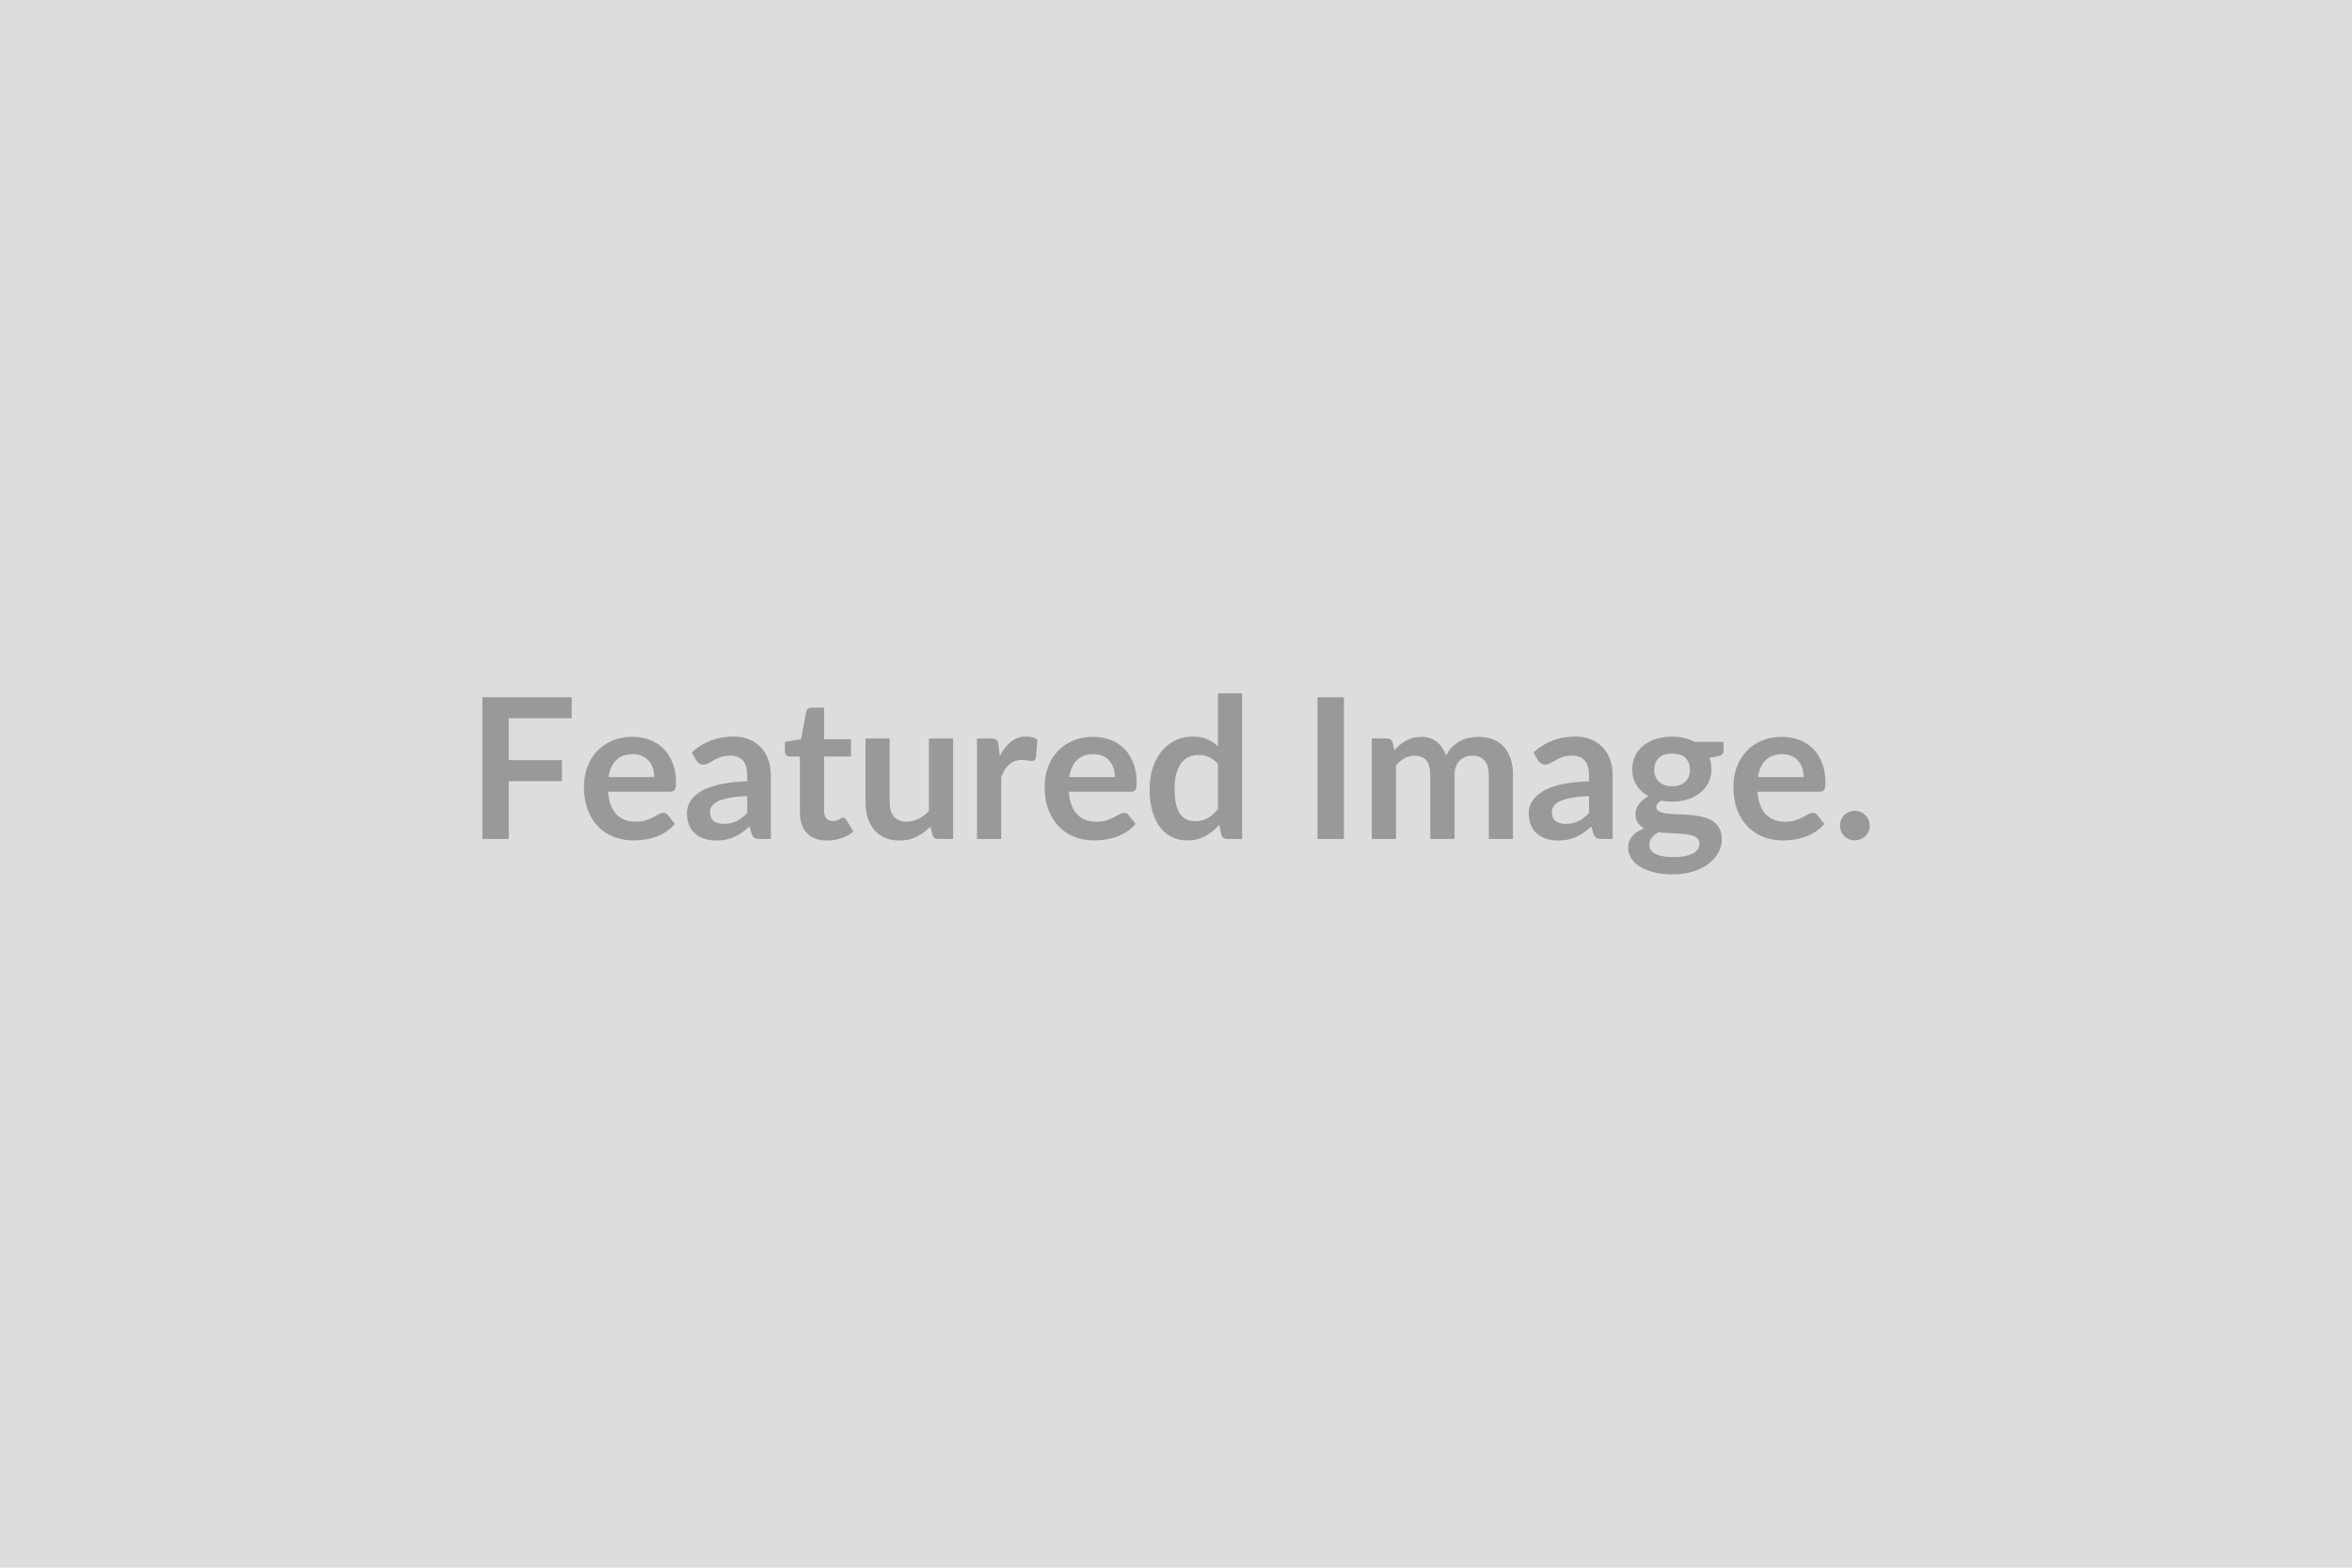 <svg xmlns="http://www.w3.org/2000/svg" width="600" height="400" viewBox="0 0 600 400"><rect width="100%" height="100%" fill="#DDDDDD"/><path fill="#999999" d="M145.84 183.26h-16.05v10.7h13.55v5.37h-13.55v14.73h-6.75v-36.15h22.8v5.35Zm9.4 15.02h11.65q0-1.2-.34-2.26-.34-1.06-1.01-1.86-.68-.8-1.72-1.26-1.03-.47-2.41-.47-2.67 0-4.21 1.53t-1.96 4.32Zm15.75 3.73h-15.88q.15 1.97.7 3.41.55 1.44 1.45 2.38.9.93 2.14 1.4 1.24.46 2.74.46 1.5 0 2.58-.35 1.09-.35 1.9-.78.82-.42 1.43-.77.61-.35 1.19-.35.77 0 1.15.57l1.77 2.25q-1.02 1.2-2.3 2.02-1.27.81-2.66 1.3-1.39.48-2.83.69-1.43.2-2.78.2-2.68 0-4.98-.89-2.3-.89-4-2.63-1.7-1.74-2.67-4.3-.98-2.56-.98-5.94 0-2.62.85-4.93.85-2.32 2.44-4.03 1.59-1.71 3.87-2.71 2.29-1 5.17-1 2.42 0 4.47.77 2.05.78 3.53 2.27 1.47 1.48 2.31 3.65.84 2.16.84 4.93 0 1.4-.3 1.89t-1.15.49Zm19.62 5.42v-4.32q-2.67.12-4.5.46-1.82.34-2.92.86-1.1.53-1.58 1.23-.47.7-.47 1.52 0 1.63.96 2.33.96.7 2.51.7 1.9 0 3.29-.69 1.39-.69 2.71-2.09Zm-13.05-13.47-1.1-1.98q4.43-4.05 10.65-4.05 2.25 0 4.03.74 1.77.74 3 2.05 1.22 1.31 1.86 3.14.64 1.82.64 4v16.2h-2.8q-.88 0-1.35-.26-.48-.27-.75-1.07l-.55-1.85q-.98.88-1.9 1.54-.93.66-1.93 1.11-1 .45-2.14.69-1.13.24-2.51.24-1.62 0-3-.44-1.37-.44-2.37-1.31-1-.88-1.55-2.18-.55-1.3-.55-3.02 0-.98.32-1.94.33-.96 1.06-1.84.74-.87 1.92-1.65 1.17-.77 2.88-1.35 1.72-.57 3.99-.93 2.28-.37 5.2-.44v-1.5q0-2.58-1.1-3.81-1.1-1.24-3.17-1.24-1.5 0-2.49.35-.99.35-1.74.79l-1.36.78q-.61.35-1.36.35-.65 0-1.1-.33-.45-.34-.73-.79Zm33.43 20.5q-3.35 0-5.14-1.89-1.79-1.89-1.79-5.21v-14.33h-2.62q-.5 0-.85-.32-.35-.33-.35-.98v-2.45l4.12-.67 1.3-7q.13-.5.48-.78.35-.27.9-.27h3.2v8.07h6.85v4.4h-6.85v13.9q0 1.2.58 1.88.59.67 1.62.67.57 0 .96-.13.39-.14.67-.29.29-.15.52-.29.22-.14.45-.14.27 0 .45.14.17.14.37.41l1.85 3q-1.35 1.13-3.1 1.7-1.75.58-3.62.58Zm25.97-26.05h6.18v25.65h-3.78q-1.22 0-1.55-1.13l-.42-2.05q-1.58 1.6-3.48 2.59-1.9.99-4.47.99-2.1 0-3.72-.71-1.61-.72-2.71-2.02-1.1-1.3-1.66-3.08-.56-1.79-.56-3.94v-16.3h6.17v16.3q0 2.35 1.09 3.64t3.26 1.29q1.6 0 3-.72 1.4-.71 2.65-1.96v-18.55Zm17.73 1.55.37 2.9q1.2-2.3 2.85-3.61 1.65-1.32 3.9-1.32 1.78 0 2.85.78l-.4 4.62q-.12.45-.36.64t-.64.19q-.37 0-1.11-.13-.74-.12-1.44-.12-1.02 0-1.82.3t-1.44.86q-.64.56-1.13 1.36-.48.81-.91 1.83v15.8h-6.17v-25.65h3.62q.95 0 1.33.34.37.33.5 1.21Zm18.07 8.32h11.65q0-1.2-.34-2.26-.33-1.06-1.01-1.86-.67-.8-1.71-1.26-1.04-.47-2.41-.47-2.68 0-4.22 1.53-1.53 1.53-1.96 4.32Zm15.75 3.73h-15.87q.15 1.97.7 3.41.55 1.44 1.45 2.38.9.93 2.13 1.4 1.24.46 2.74.46 1.5 0 2.59-.35 1.09-.35 1.9-.78.81-.42 1.42-.77.62-.35 1.19-.35.78 0 1.15.57l1.78 2.25q-1.03 1.2-2.3 2.02-1.28.81-2.67 1.3-1.38.48-2.82.69-1.44.2-2.79.2-2.67 0-4.97-.89t-4-2.63q-1.7-1.74-2.68-4.3-.97-2.56-.97-5.94 0-2.62.85-4.93.85-2.32 2.43-4.03 1.59-1.71 3.88-2.71t5.16-1q2.43 0 4.48.77 2.05.78 3.52 2.27 1.48 1.48 2.31 3.65.84 2.16.84 4.93 0 1.4-.3 1.89t-1.15.49Zm22.18 4.45v-11.5q-1.05-1.28-2.29-1.8-1.24-.53-2.66-.53-1.4 0-2.53.53-1.12.52-1.92 1.59-.8 1.06-1.23 2.7-.42 1.63-.42 3.86 0 2.25.36 3.81t1.04 2.55q.67.99 1.65 1.43.97.43 2.17.43 1.93 0 3.28-.8 1.35-.8 2.55-2.27Zm0-29.55h6.17v37.15h-3.77q-1.23 0-1.55-1.13l-.53-2.47q-1.55 1.77-3.56 2.87-2.01 1.11-4.69 1.11-2.1 0-3.85-.88t-3.01-2.54q-1.26-1.66-1.95-4.11t-.69-5.6q0-2.85.78-5.3.77-2.45 2.22-4.25 1.45-1.8 3.48-2.81 2.02-1.02 4.55-1.02 2.15 0 3.67.68 1.53.67 2.73 1.82v-13.52Zm32.15 1v36.15h-6.75v-36.15h6.75Zm13.27 36.15h-6.17v-25.65h3.77q1.2 0 1.58 1.12l.4 1.9q.67-.75 1.41-1.37.74-.63 1.57-1.08.84-.45 1.8-.71.97-.26 2.12-.26 2.42 0 3.98 1.31 1.57 1.31 2.34 3.49.6-1.28 1.5-2.19.9-.91 1.98-1.49 1.07-.57 2.28-.85 1.22-.27 2.44-.27 2.13 0 3.78.65t2.77 1.9q1.13 1.25 1.71 3.05.59 1.8.59 4.13v16.32h-6.17v-16.32q0-2.46-1.08-3.69-1.07-1.24-3.15-1.24-.95 0-1.76.32-.81.33-1.43.94-.61.61-.96 1.54-.35.92-.35 2.13v16.32h-6.2v-16.32q0-2.58-1.04-3.76-1.03-1.17-3.03-1.17-1.35 0-2.52.66-1.16.66-2.16 1.81v18.78Zm49.25-6.63v-4.32q-2.67.12-4.5.46-1.82.34-2.92.86-1.1.53-1.58 1.23-.47.7-.47 1.52 0 1.63.96 2.33.96.7 2.51.7 1.9 0 3.29-.69 1.39-.69 2.71-2.09Zm-13.05-13.47-1.1-1.98q4.43-4.05 10.65-4.05 2.25 0 4.03.74 1.77.74 3 2.05 1.22 1.31 1.86 3.14.64 1.82.64 4v16.2h-2.8q-.88 0-1.35-.26-.48-.27-.75-1.07l-.55-1.85q-.98.88-1.9 1.54-.93.66-1.93 1.11-1 .45-2.14.69-1.13.24-2.51.24-1.62 0-3-.44-1.37-.44-2.37-1.31-1-.88-1.55-2.18-.55-1.3-.55-3.02 0-.98.32-1.94.33-.96 1.06-1.84.74-.87 1.92-1.65 1.17-.77 2.88-1.35 1.72-.57 3.99-.93 2.28-.37 5.2-.44v-1.5q0-2.58-1.1-3.81-1.1-1.24-3.17-1.24-1.5 0-2.49.35-.99.35-1.74.79l-1.36.78q-.61.35-1.36.35-.65 0-1.1-.33-.45-.34-.73-.79Zm34.25 6.65q1.15 0 2-.31.85-.32 1.41-.87.57-.55.85-1.32.29-.78.29-1.7 0-1.9-1.14-3.01-1.13-1.12-3.41-1.12-2.27 0-3.41 1.12-1.14 1.11-1.14 3.01 0 .9.29 1.67.29.78.85 1.34t1.42.88q.87.31 1.99.31Zm6.98 14.6q0-.75-.45-1.23-.45-.47-1.23-.73-.77-.26-1.81-.39t-2.2-.19q-1.16-.06-2.4-.11t-2.41-.2q-1.03.57-1.67 1.35-.63.78-.63 1.8 0 .68.33 1.26.34.59 1.08 1.02.74.42 1.91.66 1.18.24 2.88.24 1.72 0 2.97-.27 1.25-.26 2.06-.72.82-.46 1.19-1.1.38-.64.38-1.39Zm-1.23-25.93h7.38v2.3q0 1.1-1.33 1.35l-2.3.43q.53 1.32.53 2.9 0 1.9-.77 3.44-.76 1.53-2.11 2.61-1.35 1.07-3.19 1.66-1.83.59-3.96.59-.75 0-1.45-.08-.7-.07-1.37-.2-1.2.73-1.2 1.63 0 .77.71 1.14.71.36 1.89.51 1.17.15 2.67.19 1.5.03 3.08.16 1.57.12 3.07.44 1.5.31 2.68.98 1.17.68 1.88 1.84.72 1.16.72 2.99 0 1.7-.84 3.3-.84 1.6-2.43 2.85-1.58 1.25-3.9 2.01-2.31.77-5.26.77-2.9 0-5.05-.57-2.15-.56-3.57-1.5-1.43-.93-2.13-2.16-.7-1.22-.7-2.55 0-1.8 1.09-3.01 1.09-1.22 2.99-1.94-1.03-.53-1.63-1.4-.6-.88-.6-2.3 0-.58.21-1.19.22-.61.63-1.21.41-.6 1.04-1.14.62-.54 1.47-.96-1.95-1.05-3.06-2.8-1.11-1.75-1.11-4.1 0-1.9.76-3.44t2.12-2.62q1.37-1.09 3.23-1.67 1.86-.57 4.06-.57 1.65 0 3.1.34 1.45.33 2.65.98Zm16.15 9h11.65q0-1.2-.34-2.26-.33-1.06-1.01-1.86-.67-.8-1.71-1.26-1.04-.47-2.41-.47-2.68 0-4.22 1.53-1.53 1.53-1.96 4.32Zm15.75 3.73h-15.87q.15 1.97.7 3.41.55 1.44 1.45 2.38.9.93 2.13 1.4 1.24.46 2.74.46 1.5 0 2.59-.35 1.09-.35 1.9-.78.81-.42 1.42-.77.62-.35 1.19-.35.78 0 1.15.57l1.78 2.25q-1.03 1.2-2.3 2.02-1.28.81-2.67 1.3-1.38.48-2.82.69-1.44.2-2.79.2-2.67 0-4.97-.89t-4-2.63q-1.7-1.74-2.68-4.3-.97-2.56-.97-5.94 0-2.62.85-4.93.85-2.32 2.43-4.03 1.59-1.71 3.88-2.71t5.16-1q2.43 0 4.48.77 2.05.78 3.52 2.27 1.48 1.48 2.31 3.65.84 2.16.84 4.93 0 1.4-.3 1.89t-1.15.49Zm5.18 8.65q0-.77.28-1.48.29-.7.79-1.2t1.2-.8q.7-.3 1.5-.3t1.49.3q.69.3 1.2.8t.81 1.2q.3.71.3 1.48 0 .8-.3 1.49-.3.68-.81 1.18-.51.5-1.2.79-.69.29-1.49.29t-1.5-.29q-.7-.29-1.2-.79t-.79-1.18q-.28-.69-.28-1.49Z"/></svg>